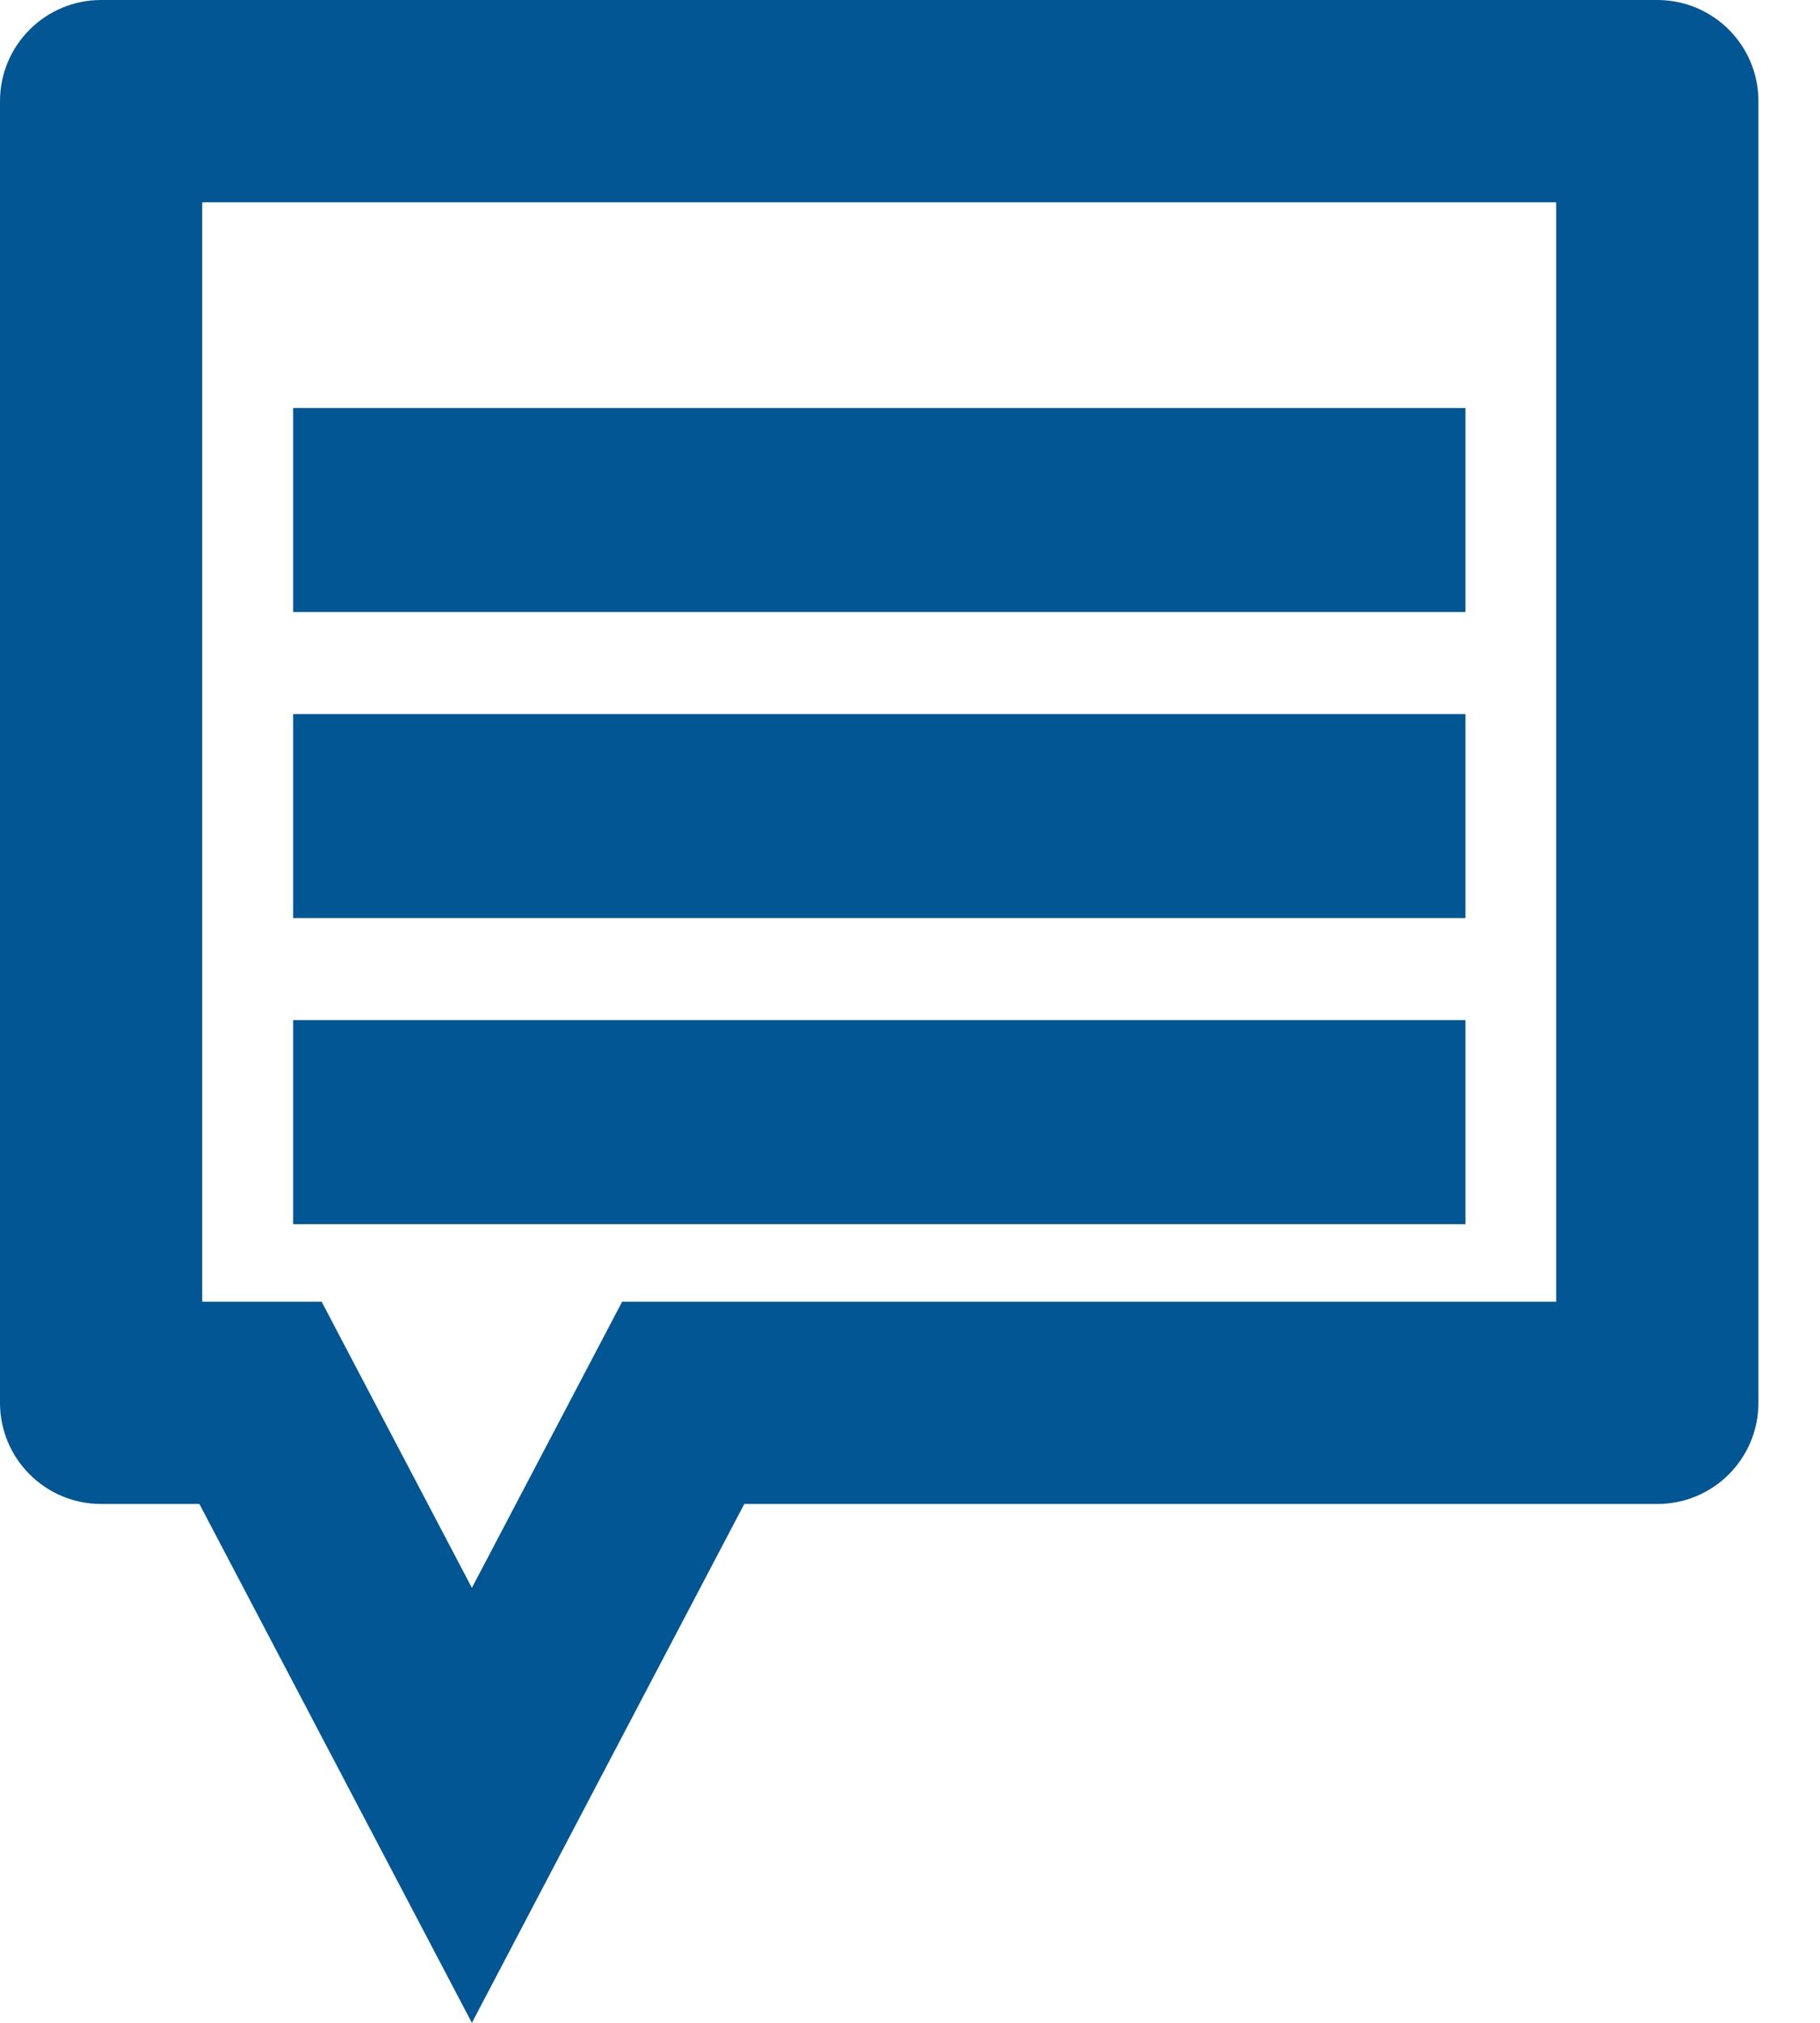 <svg width="18" height="20" viewBox="0 0 18 20" fill="none" xmlns="http://www.w3.org/2000/svg">
<path fill-rule="evenodd" clip-rule="evenodd" d="M3.743 13.94L3.181 12.87H2V2H15.391V12.87H7.361H6.153L5.591 13.94L4.667 15.699L3.743 13.94ZM4.667 20L5.796 17.849L7.361 14.87H16.391C16.944 14.87 17.391 14.422 17.391 13.87V1C17.391 0.448 16.944 0 16.391 0H1C0.448 0 0 0.448 0 1V13.87C0 14.422 0.448 14.87 1 14.87H1.972L3.537 17.849L4.667 20ZM14.493 4.034H2.899V6.051H14.493V4.034ZM2.899 7.06H14.493V9.077H2.899V7.06ZM14.493 10.086H2.899V12.103H14.493V10.086Z" fill="#015693"/>
</svg>
